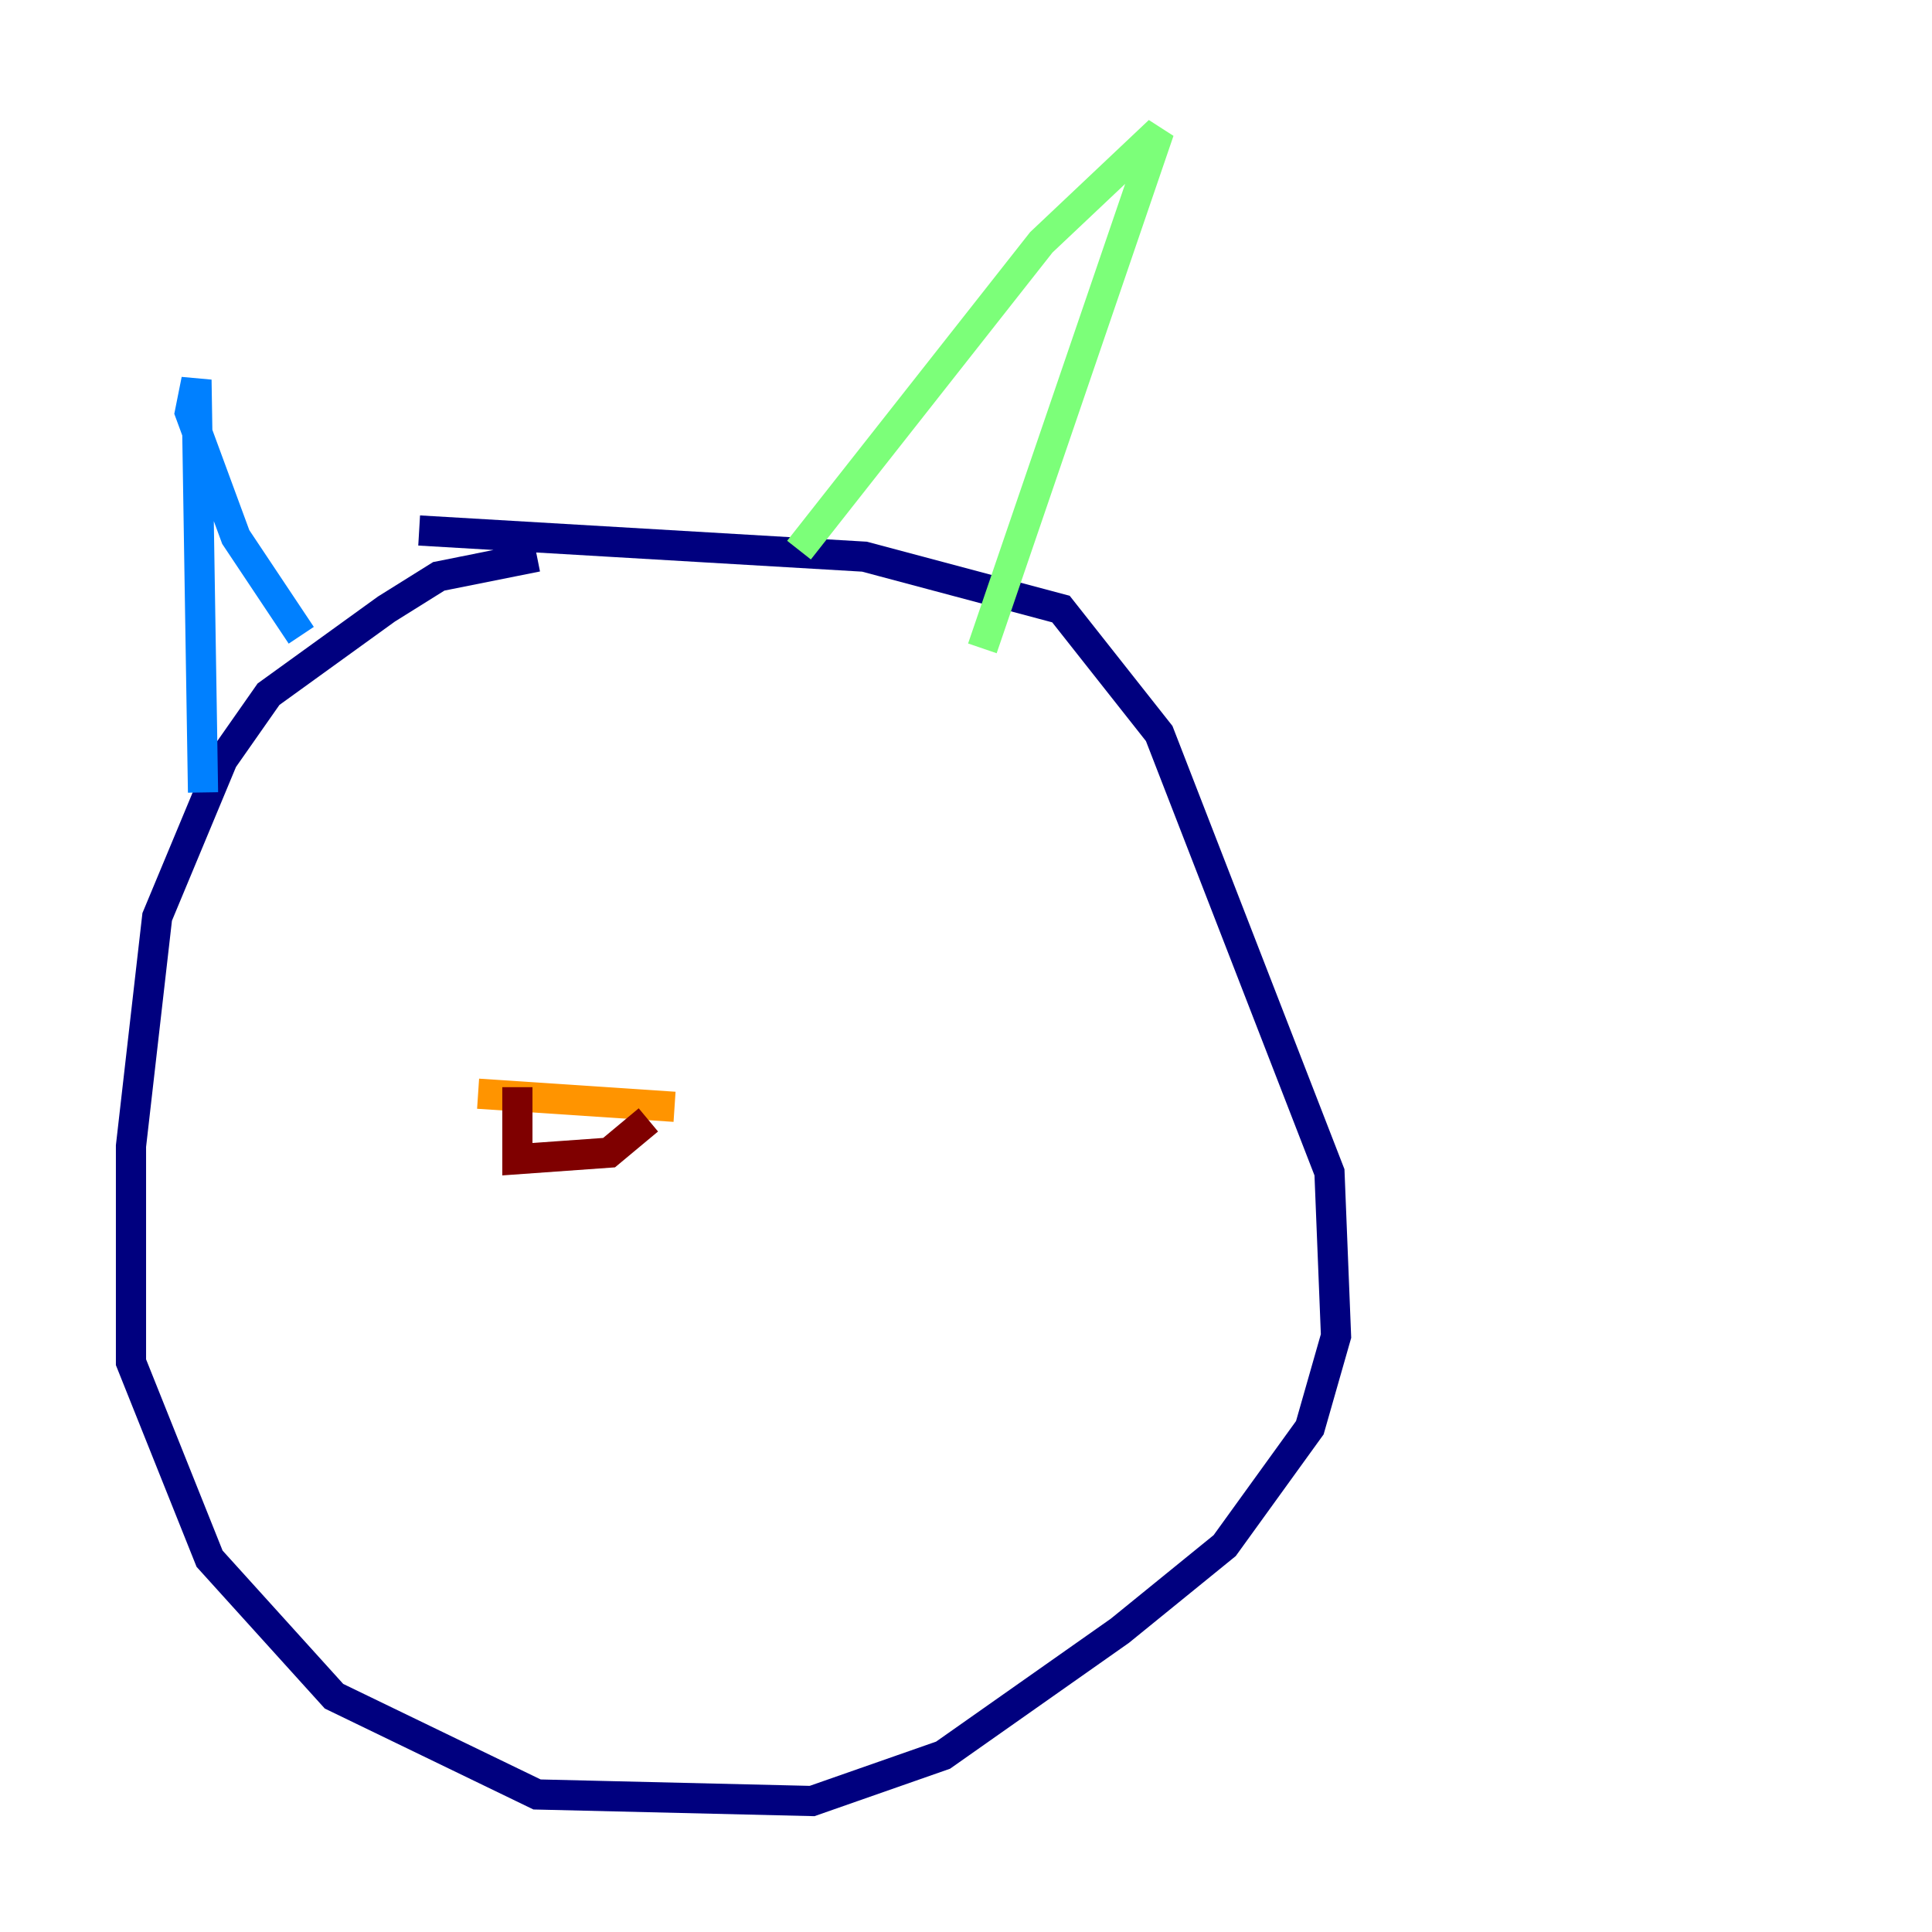 <?xml version="1.0" encoding="utf-8" ?>
<svg baseProfile="tiny" height="128" version="1.2" viewBox="0,0,128,128" width="128" xmlns="http://www.w3.org/2000/svg" xmlns:ev="http://www.w3.org/2001/xml-events" xmlns:xlink="http://www.w3.org/1999/xlink"><defs /><polyline fill="none" points="35.58,36.881 29.071,38.183 25.6,40.352 17.79,45.993 14.752,50.332 10.414,60.746 8.678,75.932 8.678,90.251 13.885,103.268 22.129,112.38 35.58,118.888 53.803,119.322 62.481,116.285 74.197,108.041 81.139,102.4 86.78,94.59 88.515,88.515 88.081,77.668 76.8,48.597 70.291,40.352 57.275,36.881 27.77,35.146" stroke="#00007f" stroke-width="2" /><polyline fill="none" points="13.451,52.502 13.017,25.166 12.583,27.336 15.62,35.58 19.959,42.088" stroke="#0080ff" stroke-width="2" /><polyline fill="none" points="52.936,36.447 68.99,16.054 76.8,8.678 65.085,42.956" stroke="#7cff79" stroke-width="2" /><polyline fill="none" points="31.675,72.461 44.691,73.329" stroke="#ff9400" stroke-width="2" /><polyline fill="none" points="34.278,72.027 34.278,76.8 40.352,76.366 42.956,74.197" stroke="#7f0000" stroke-width="2" /></svg>